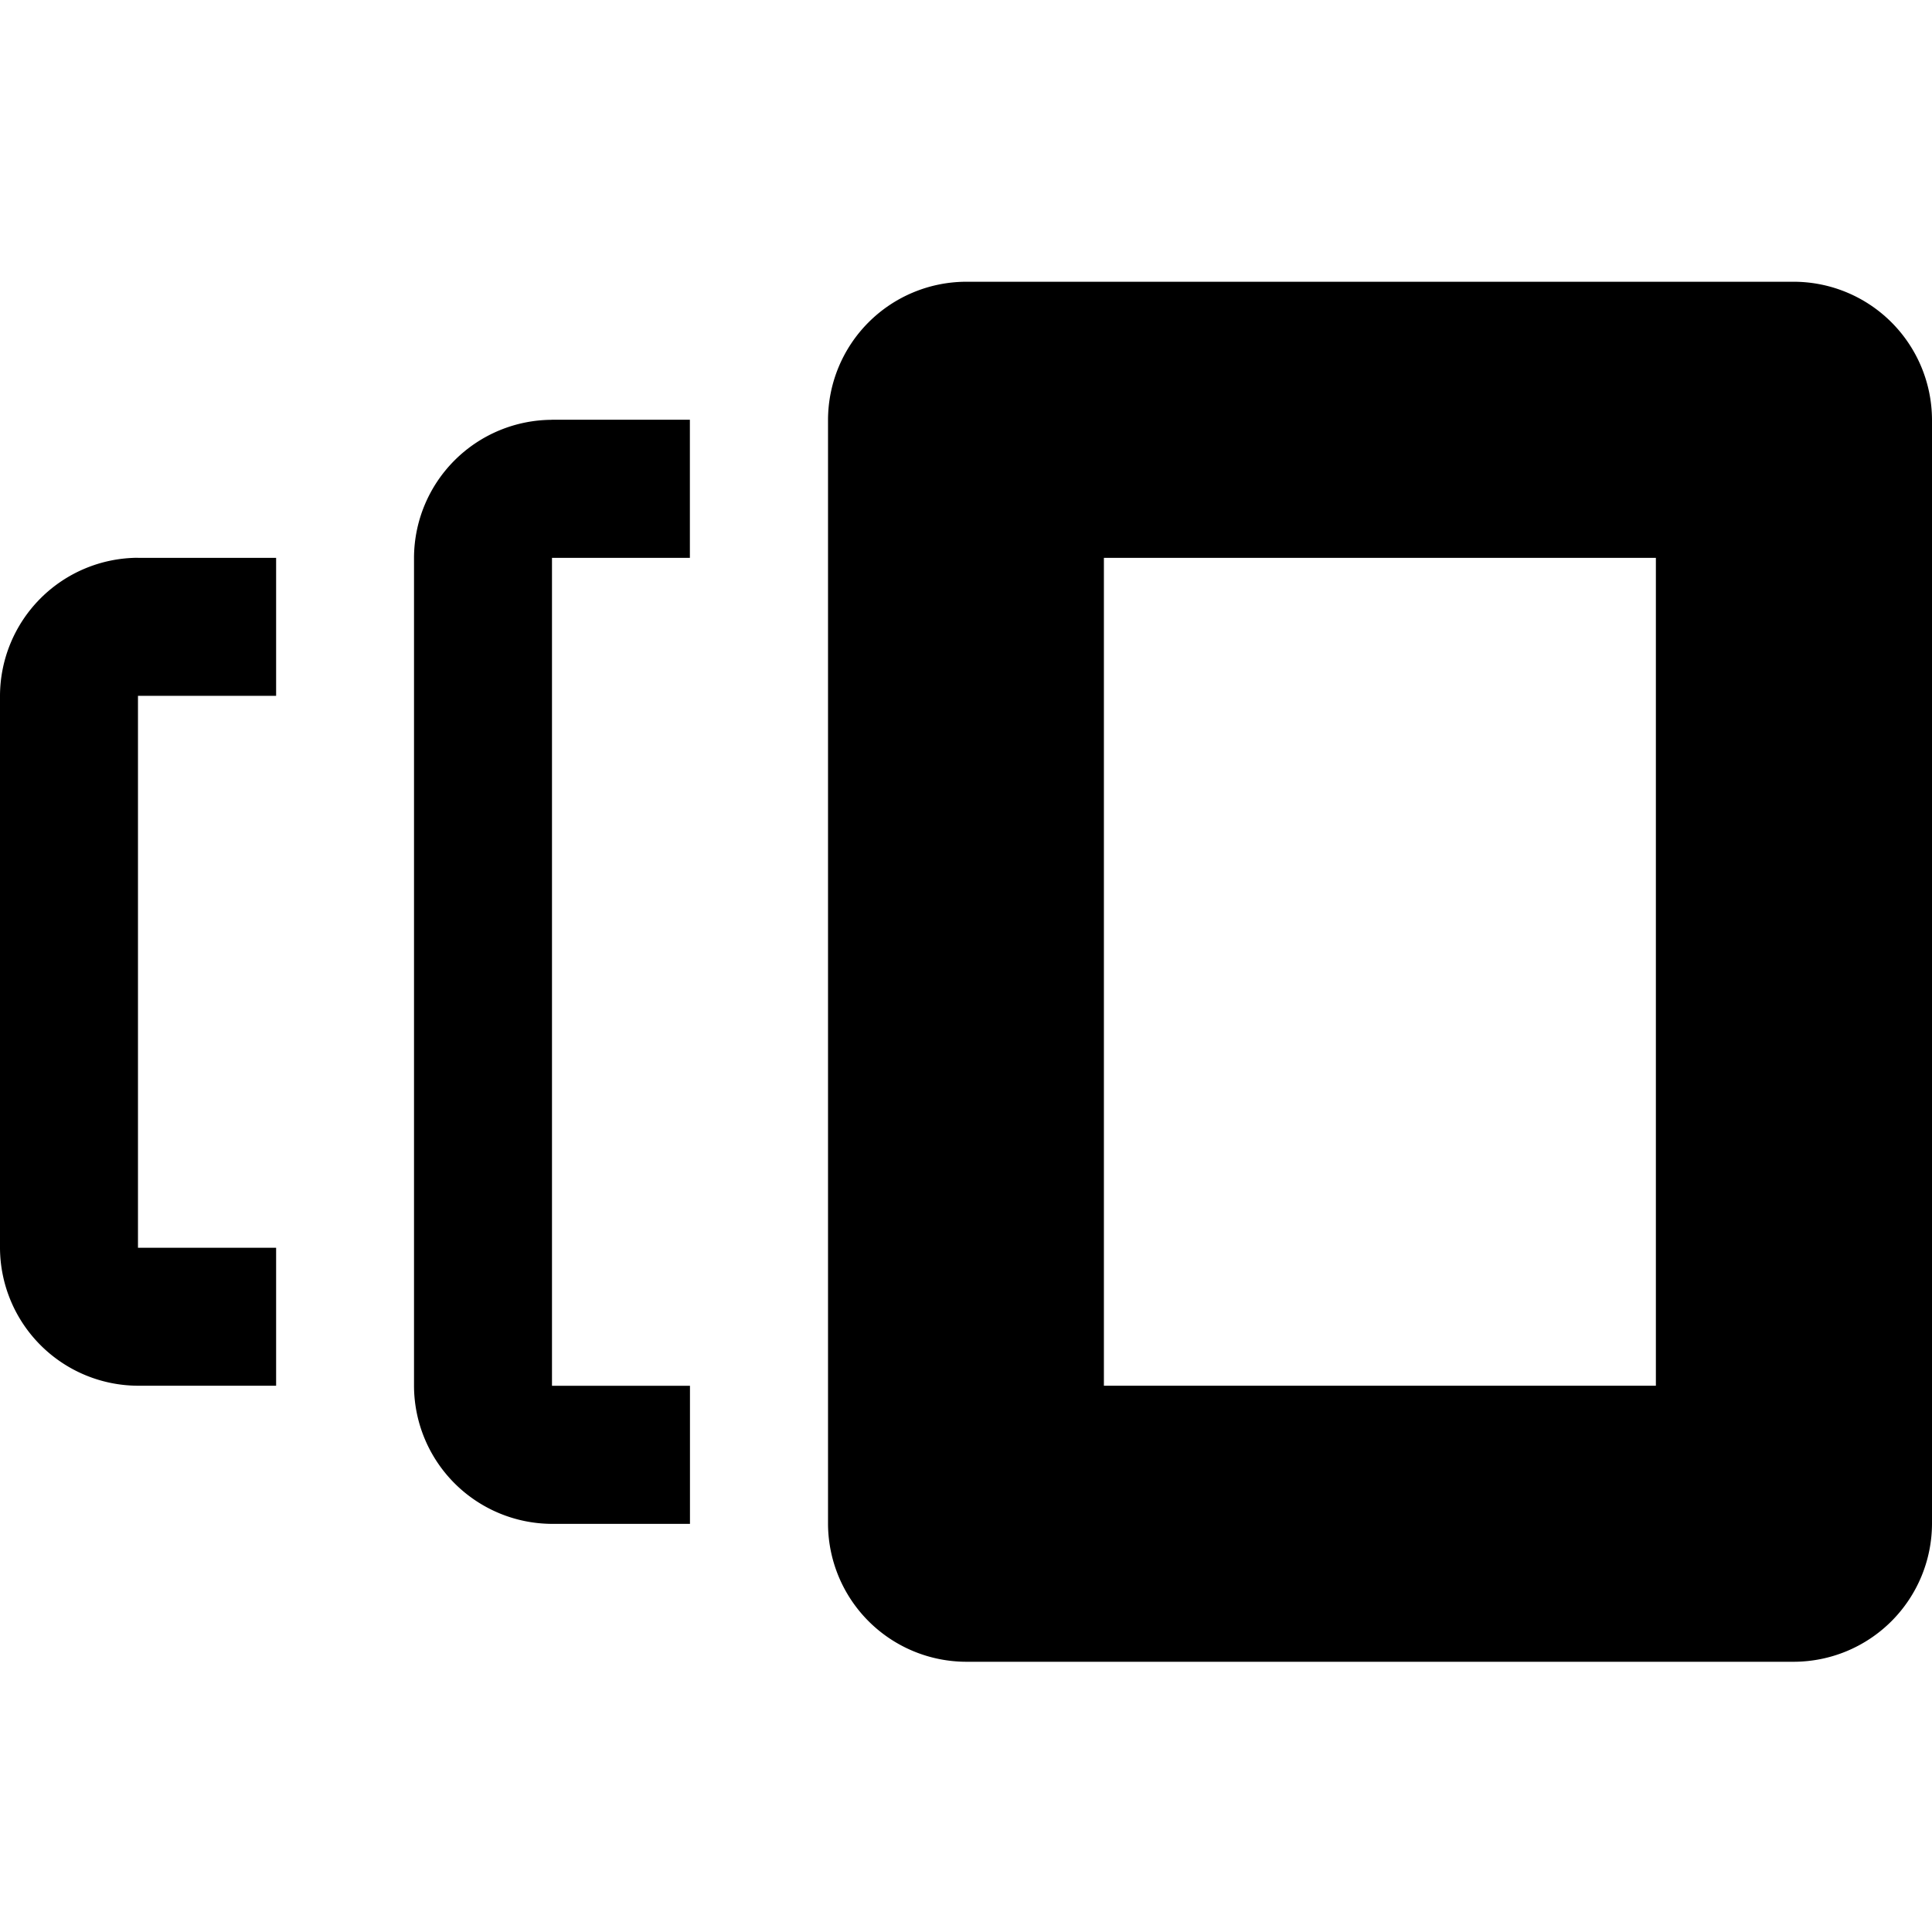 <svg width="24" height="24" viewbox="0 0 24 24"  xmlns="http://www.w3.org/2000/svg"><path d="M22.286 3.5H12a1.72 1.72 0 0 0-1.714 1.714V18.93A1.72 1.72 0 0 0 12 20.643h10.286A1.72 1.72 0 0 0 24 18.929V5.214A1.72 1.72 0 0 0 22.286 3.5zM20.57 17.214h-6.857V6.93h6.857v10.285zm-13.714-12h1.714V6.93H6.857v10.285h1.714v1.715H6.857a1.72 1.72 0 0 1-1.714-1.715V6.93a1.72 1.72 0 0 1 1.714-1.715zM1.714 6.93H3.43v1.714H1.714V15.5H3.43v1.714H1.714A1.72 1.72 0 0 1 0 15.5V8.643a1.72 1.72 0 0 1 1.714-1.714z"  /></svg>
